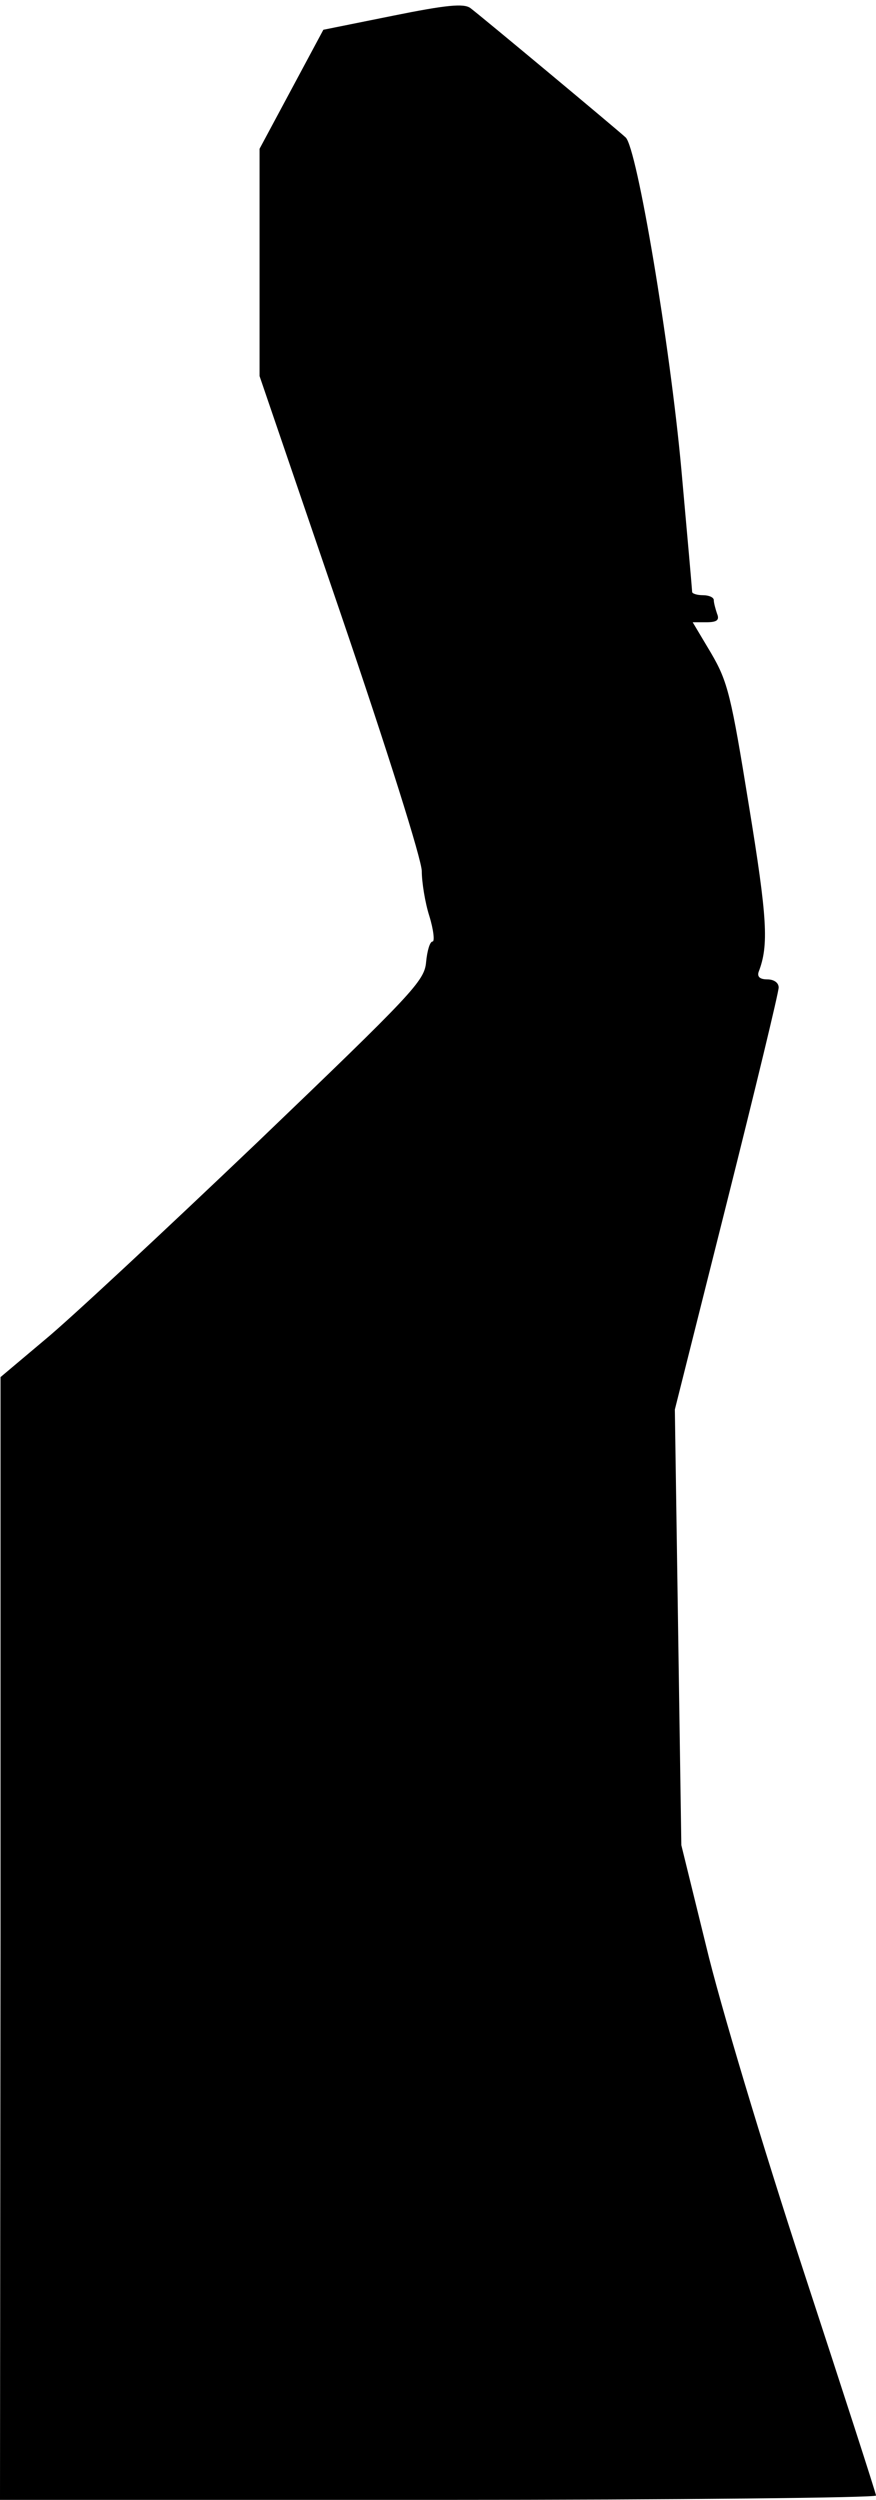 <?xml version="1.0" standalone="no"?>
<!DOCTYPE svg PUBLIC "-//W3C//DTD SVG 20010904//EN"
 "http://www.w3.org/TR/2001/REC-SVG-20010904/DTD/svg10.dtd">
<svg version="1.0" xmlns="http://www.w3.org/2000/svg"
 width="162pt" height="462pt" viewBox="0 0 162 462"
 preserveAspectRatio="xMidYMid meet">
<g transform="translate(0,462) scale(0.1,-0.1)"
fill="#000000" stroke="none">
<path fill="#000000" stroke="none" d="M727 4591 l-129 -26 -59 -110 -59 -110
0 -210 0 -210 150 -439 c86 -252 150 -455 150 -476 0 -20 6 -58 14 -83 8 -26
10 -47 6 -47 -5 0 -10 -17 -12 -38 -3 -35 -24 -57 -313 -334 -171 -163 -347
-327 -392 -364 l-82 -69 0 -1037 -1 -1038 810 0 c446 0 810 4 810 8 0 4 -61
192 -135 418 -75 229 -154 492 -179 597 l-46 187 -6 403 -6 402 96 382 c53
211 96 389 96 398 0 9 -9 15 -21 15 -14 0 -19 5 -16 14 19 49 16 99 -18 307
-33 204 -39 229 -70 282 l-34 57 25 0 c20 0 25 4 20 16 -3 9 -6 20 -6 25 0 5
-9 9 -20 9 -11 0 -20 3 -20 6 0 3 -9 105 -20 227 -21 230 -82 594 -103 613
-15 14 -267 224 -287 239 -12 9 -44 6 -143 -14z"/>
</g>
</svg>
